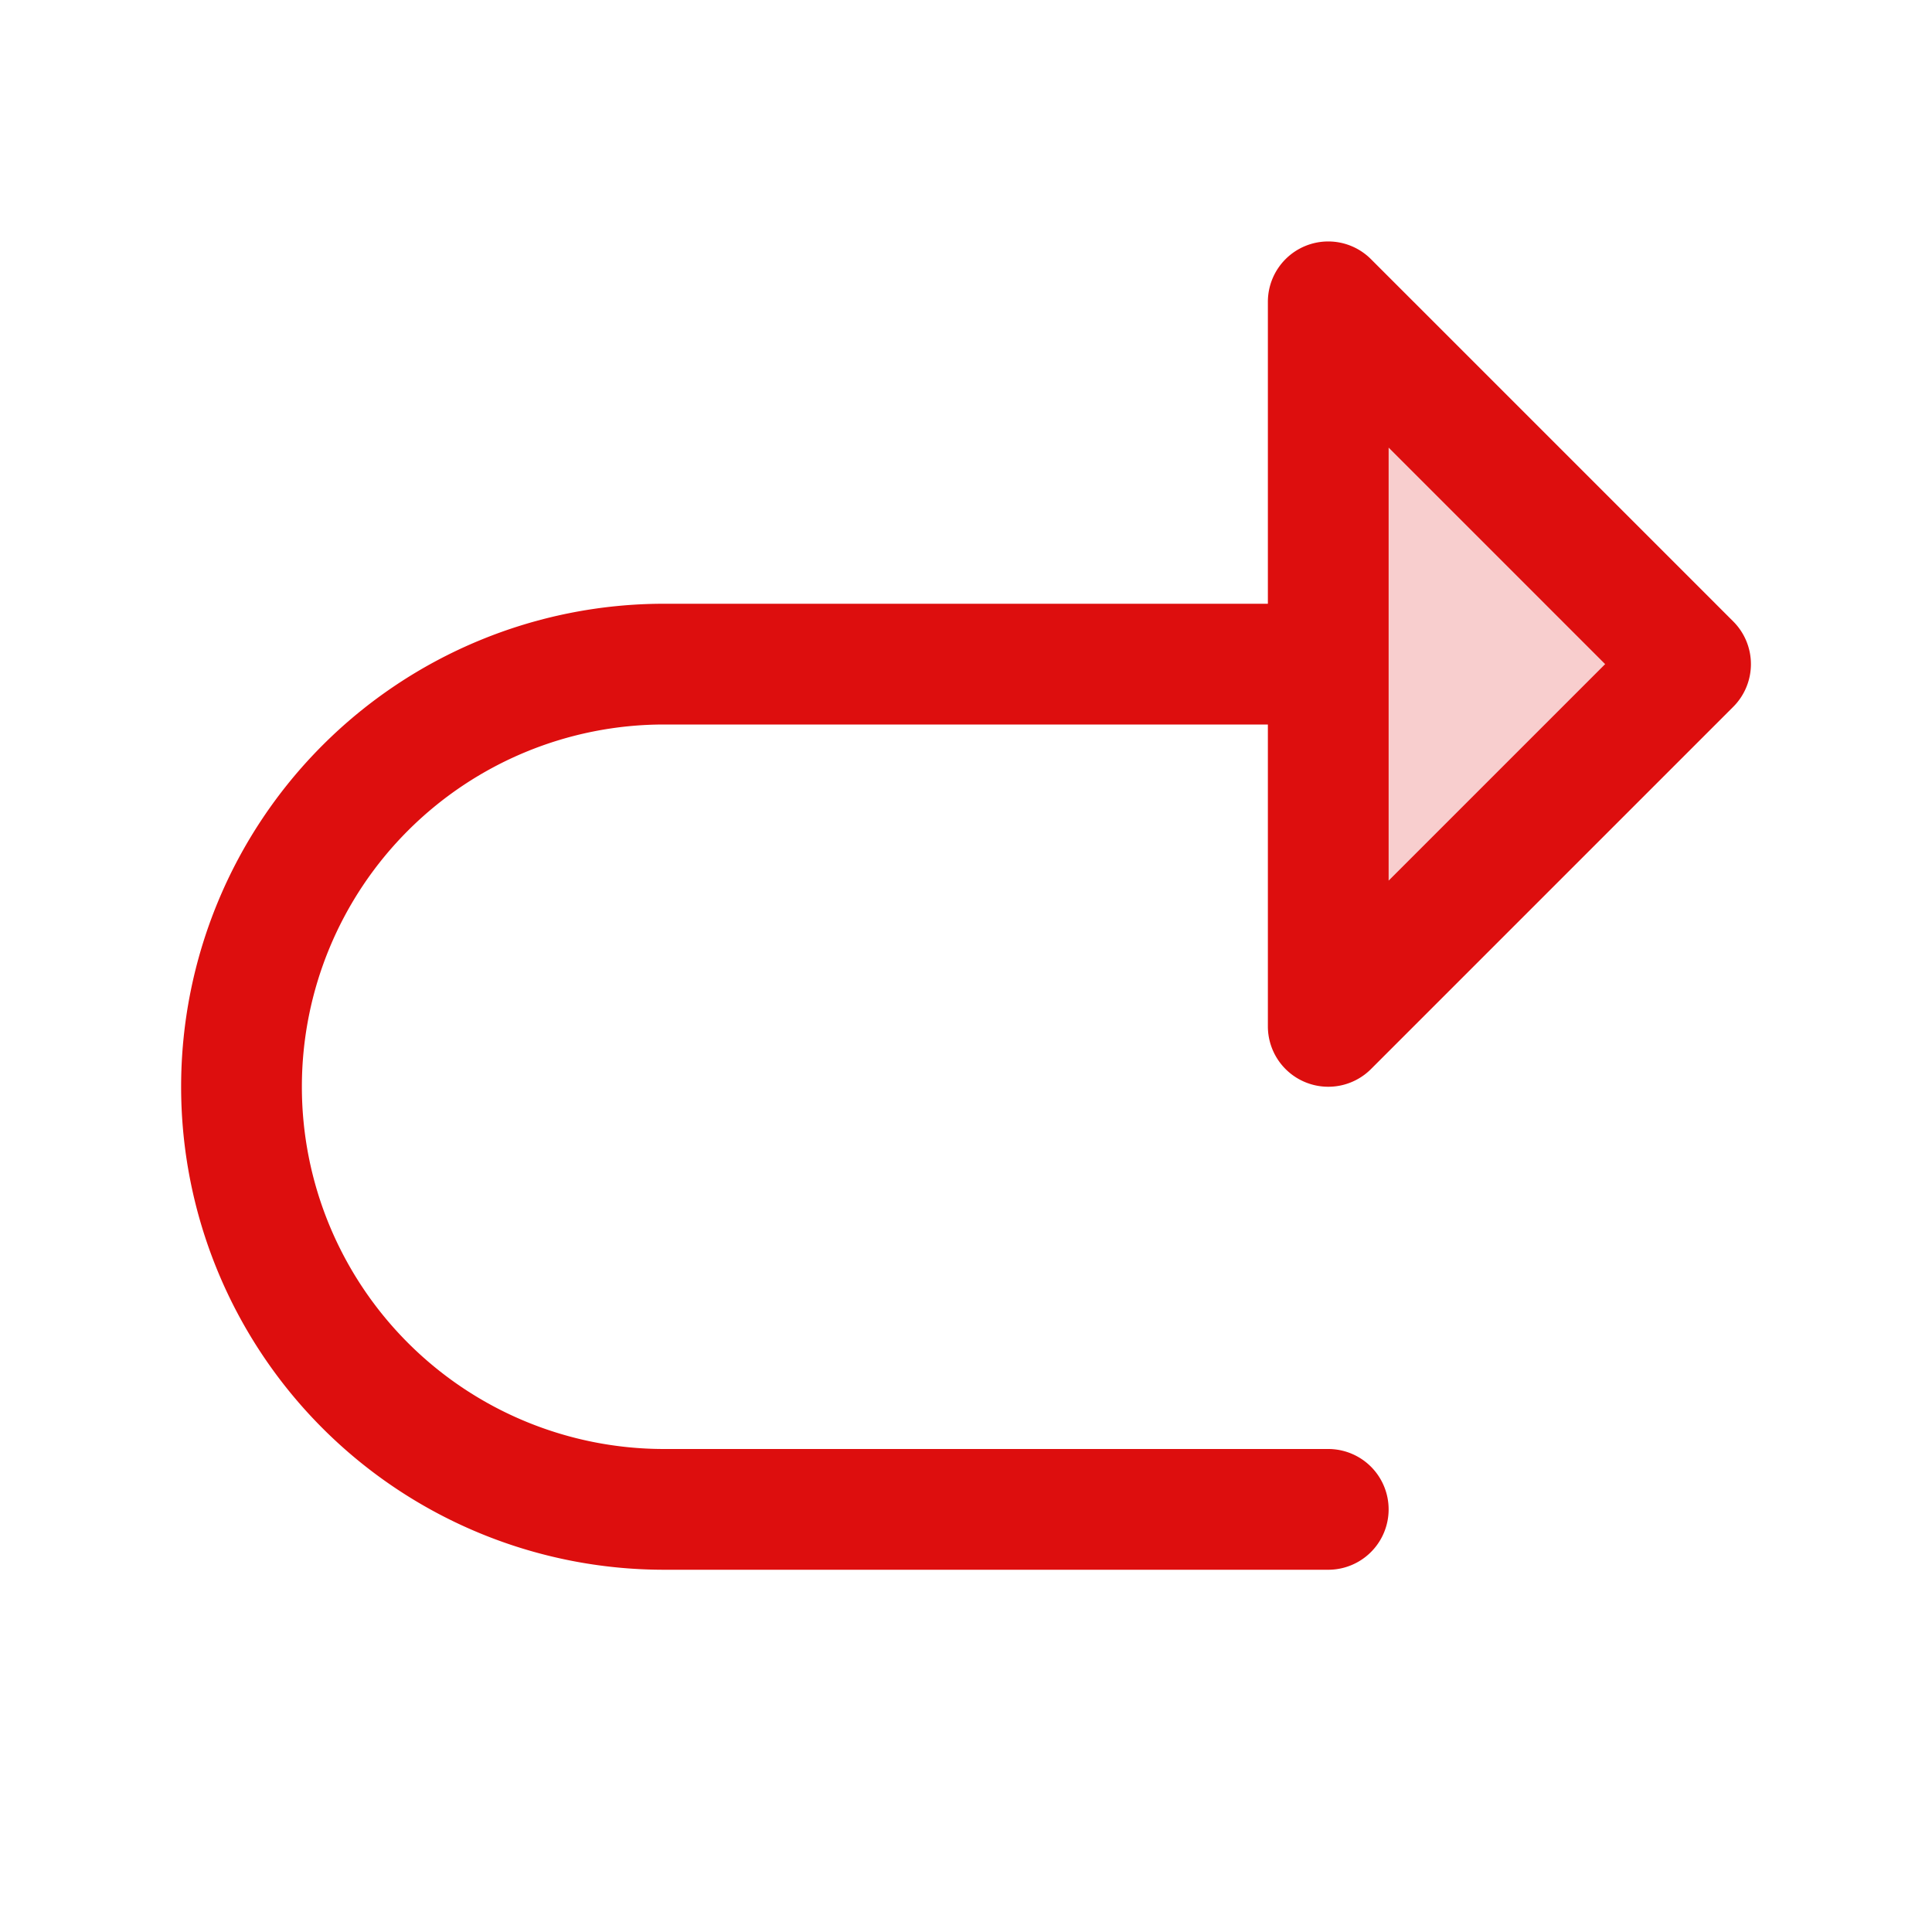 <svg xmlns="http://www.w3.org/2000/svg" viewBox="0 0 256 256" fill="#DD0E0E"><path d="M224,88l-48,48V40Z" opacity="0.2"/><path d="M172.94,143.39a8,8,0,0,0,8.72-1.73l48-48a8,8,0,0,0,0-11.32l-48-48A8,8,0,0,0,168,40V80H88a64,64,0,0,0,0,128h88a8,8,0,0,0,0-16H88a48,48,0,0,1,0-96h80v40A8,8,0,0,0,172.94,143.39ZM184,59.31,212.69,88,184,116.69Z"/></svg>